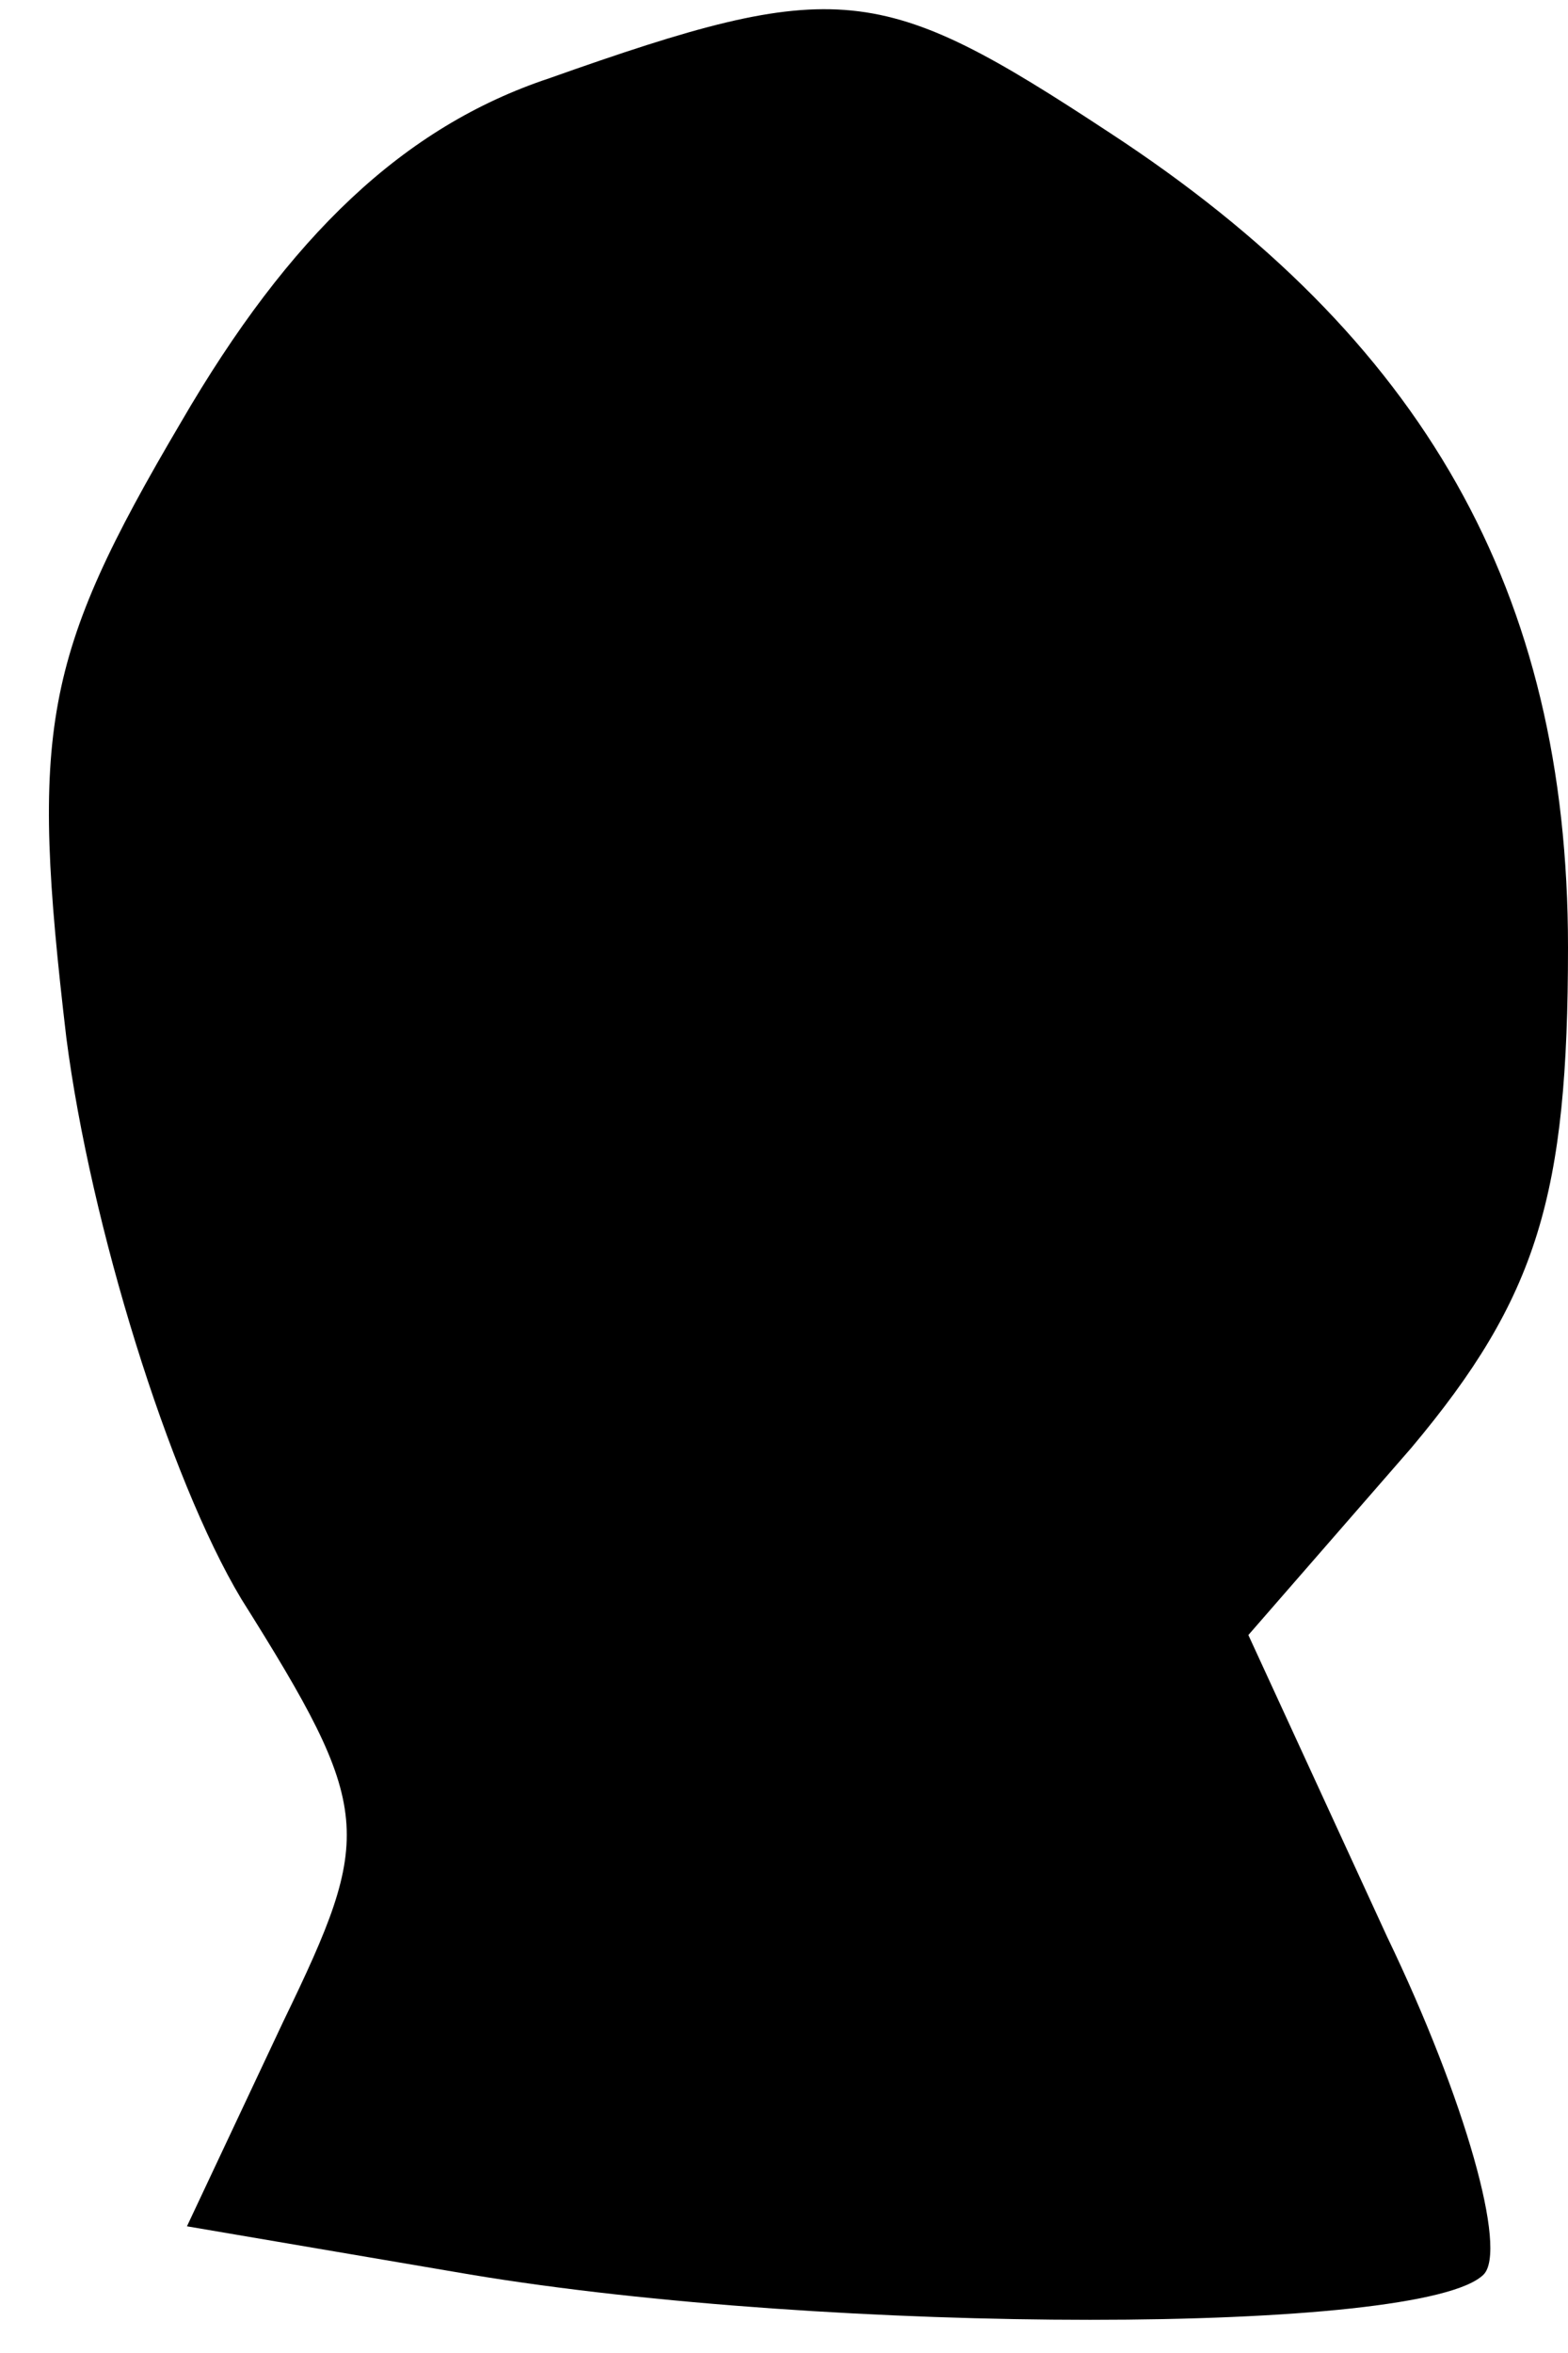 <?xml version="1.0" standalone="no"?>
<!DOCTYPE svg PUBLIC "-//W3C//DTD SVG 20010904//EN"
 "http://www.w3.org/TR/2001/REC-SVG-20010904/DTD/svg10.dtd">
<svg version="1.0" xmlns="http://www.w3.org/2000/svg"
 width="26pt" height="39pt" viewBox="0 0 26 39"
 preserveAspectRatio="xMidYMid meet">
<g transform="translate(0,39) scale(0.1,-0.1)"
fill="#000000" stroke="none">
<path fill="#000000" stroke="none" d="M91 377 c-24 -8 -43 -26 -61 -57 -23
-39 -25 -51 -19 -102 4 -31 17 -73 29 -93 22 -35 22 -39 7 -70 l-16 -34 47 -8
c60 -10 158 -10 168 0 4 4 -3 29 -16 56 l-23 50 27 31 c21 25 26 42 26 83 0
59 -24 101 -76 135 -38 25 -45 26 -93 9z"/>
</g>
</svg>

